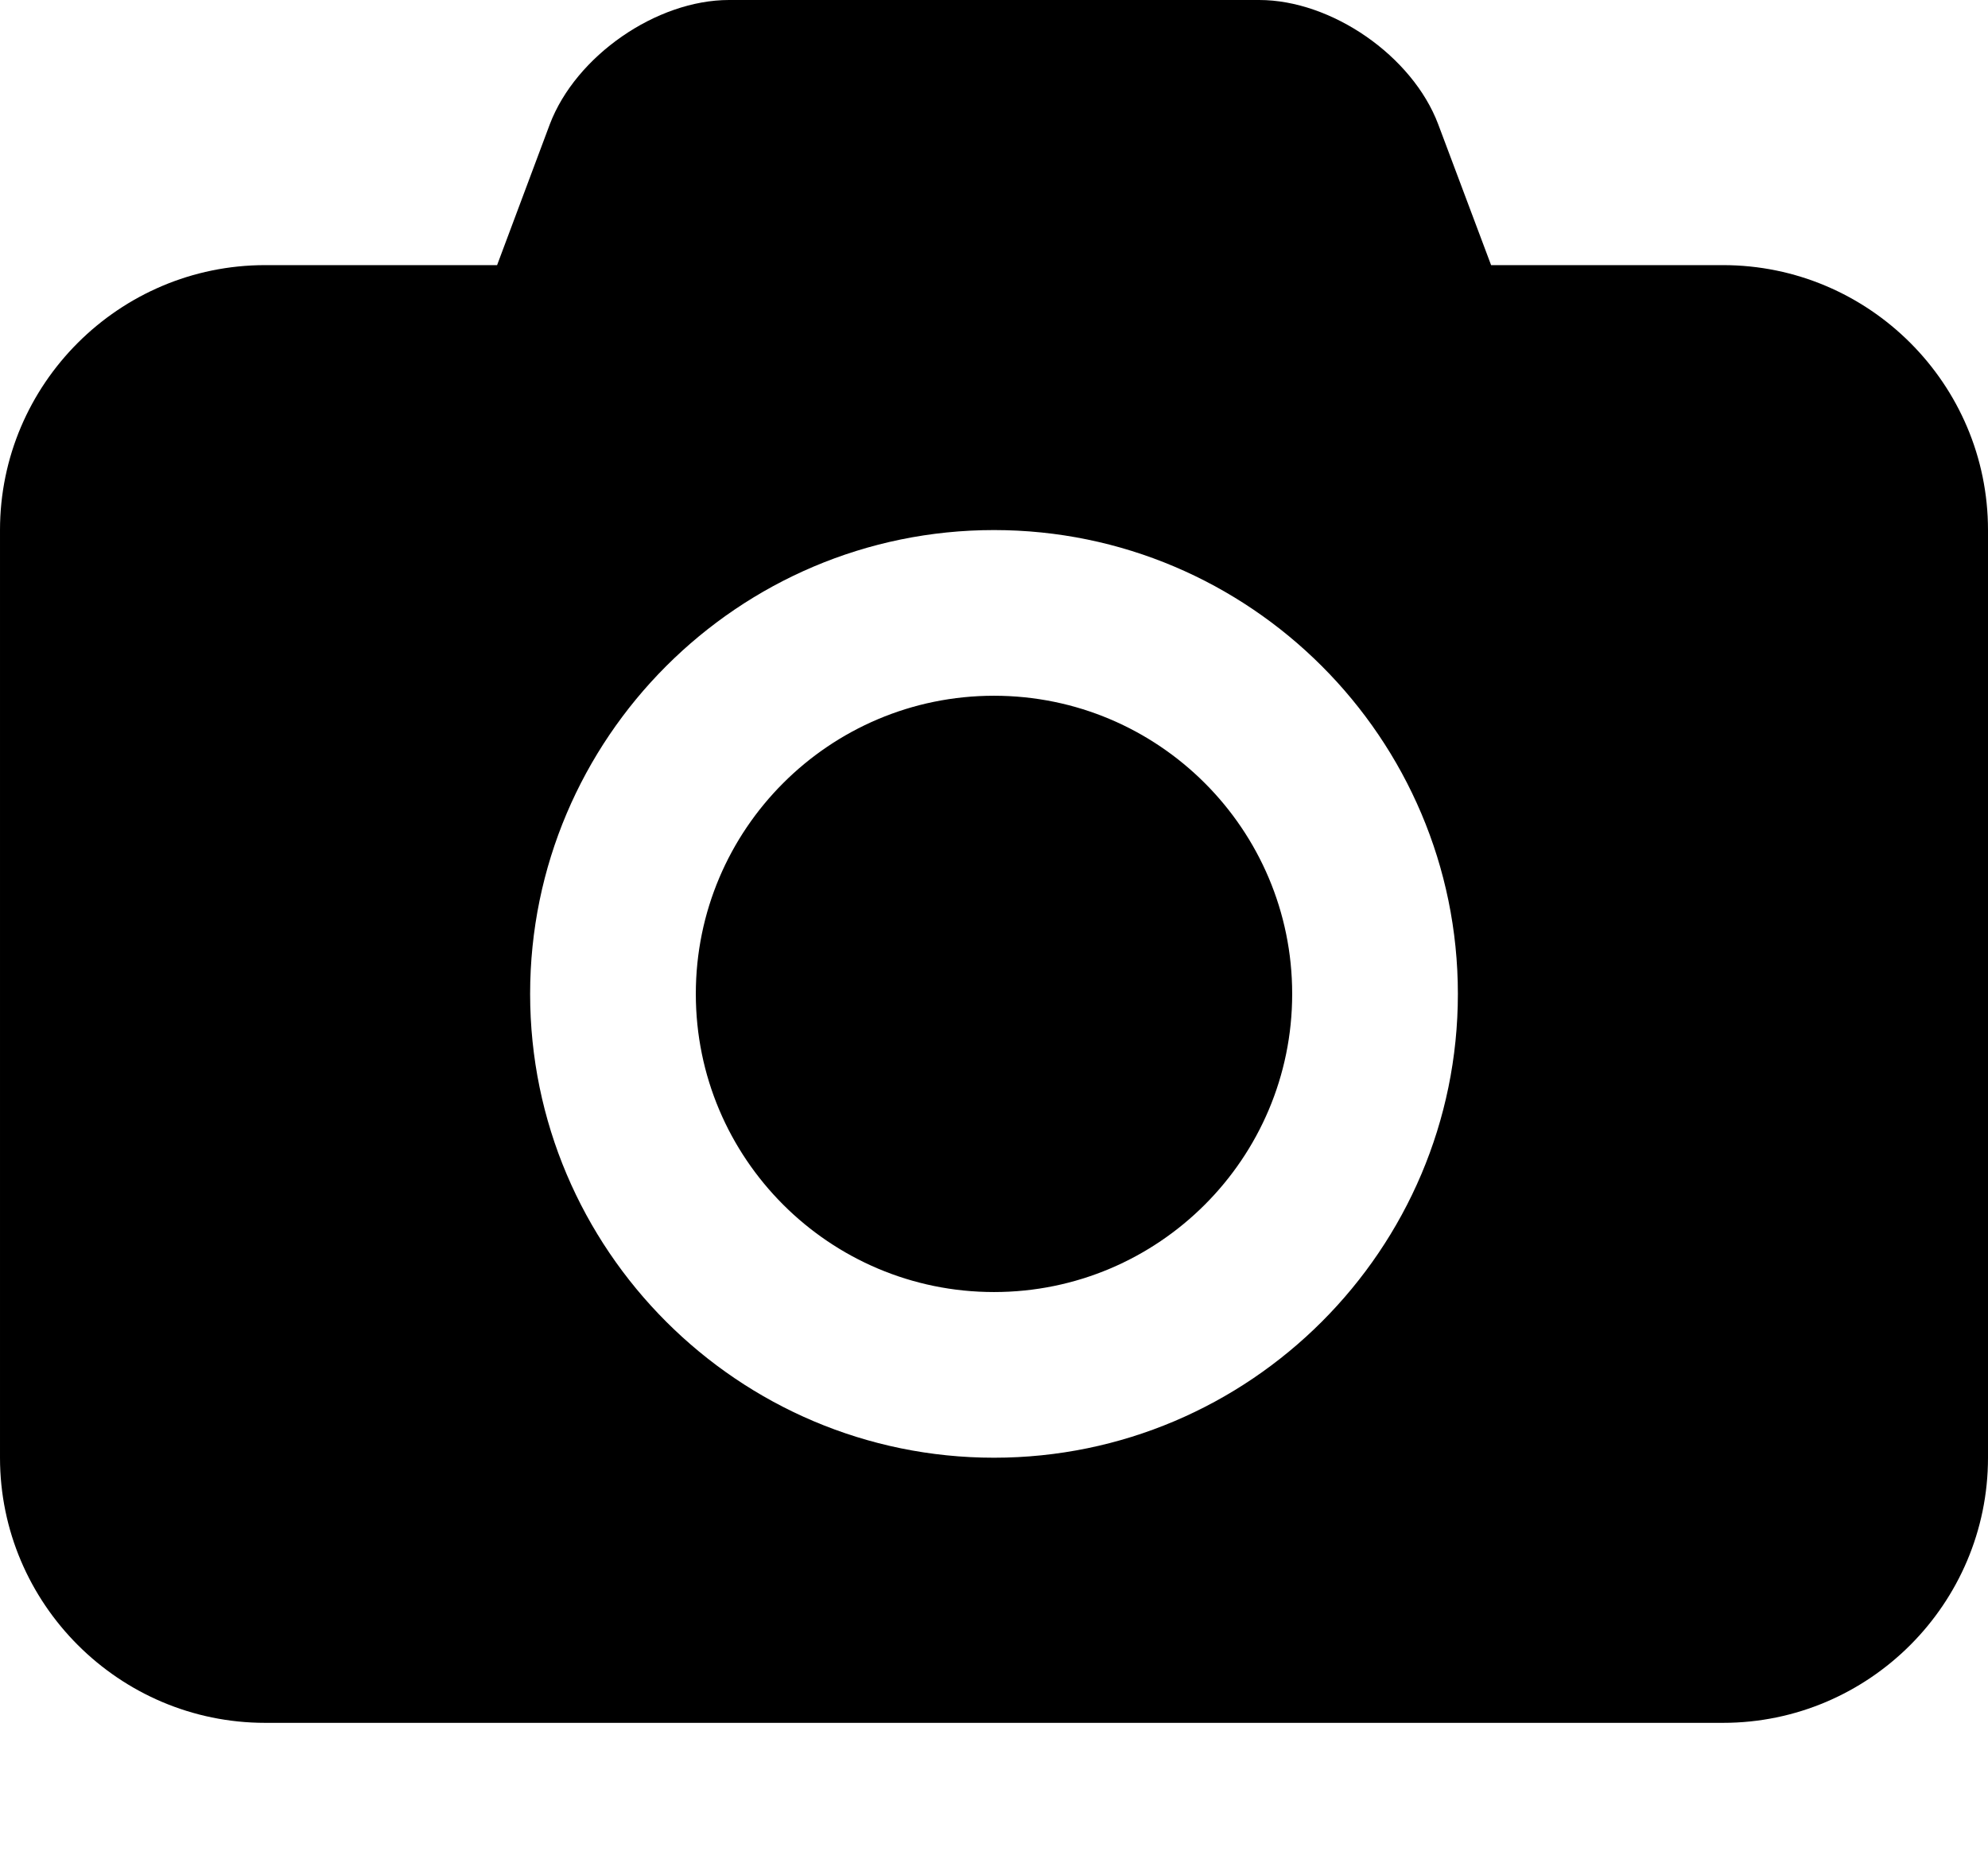 <svg height="1000" width="1071.4" xmlns="http://www.w3.org/2000/svg"><path d="m535.7 375c88.7 0 160.7 72 160.7 160.7s-72 160.7-160.7 160.7-160.7-72-160.7-160.7 72-160.7 160.7-160.7z m392.9-232.1c78.7 0 142.8 64.1 142.8 142.8v500c0 78.7-64.1 142.9-142.8 142.9h-785.7c-78.7 0-142.9-64.2-142.9-142.9v-500c0-78.7 64.2-142.8 142.9-142.8h125l28.4-75.9c14-36.9 57.5-67 96.6-67h285.7c39 0 82.6 30.1 96.5 67l28.5 75.9h125z m-392.9 642.8c137.8 0 250-112.2 250-250s-112.2-250-250-250-250 112.2-250 250 112.2 250 250 250z" /></svg>